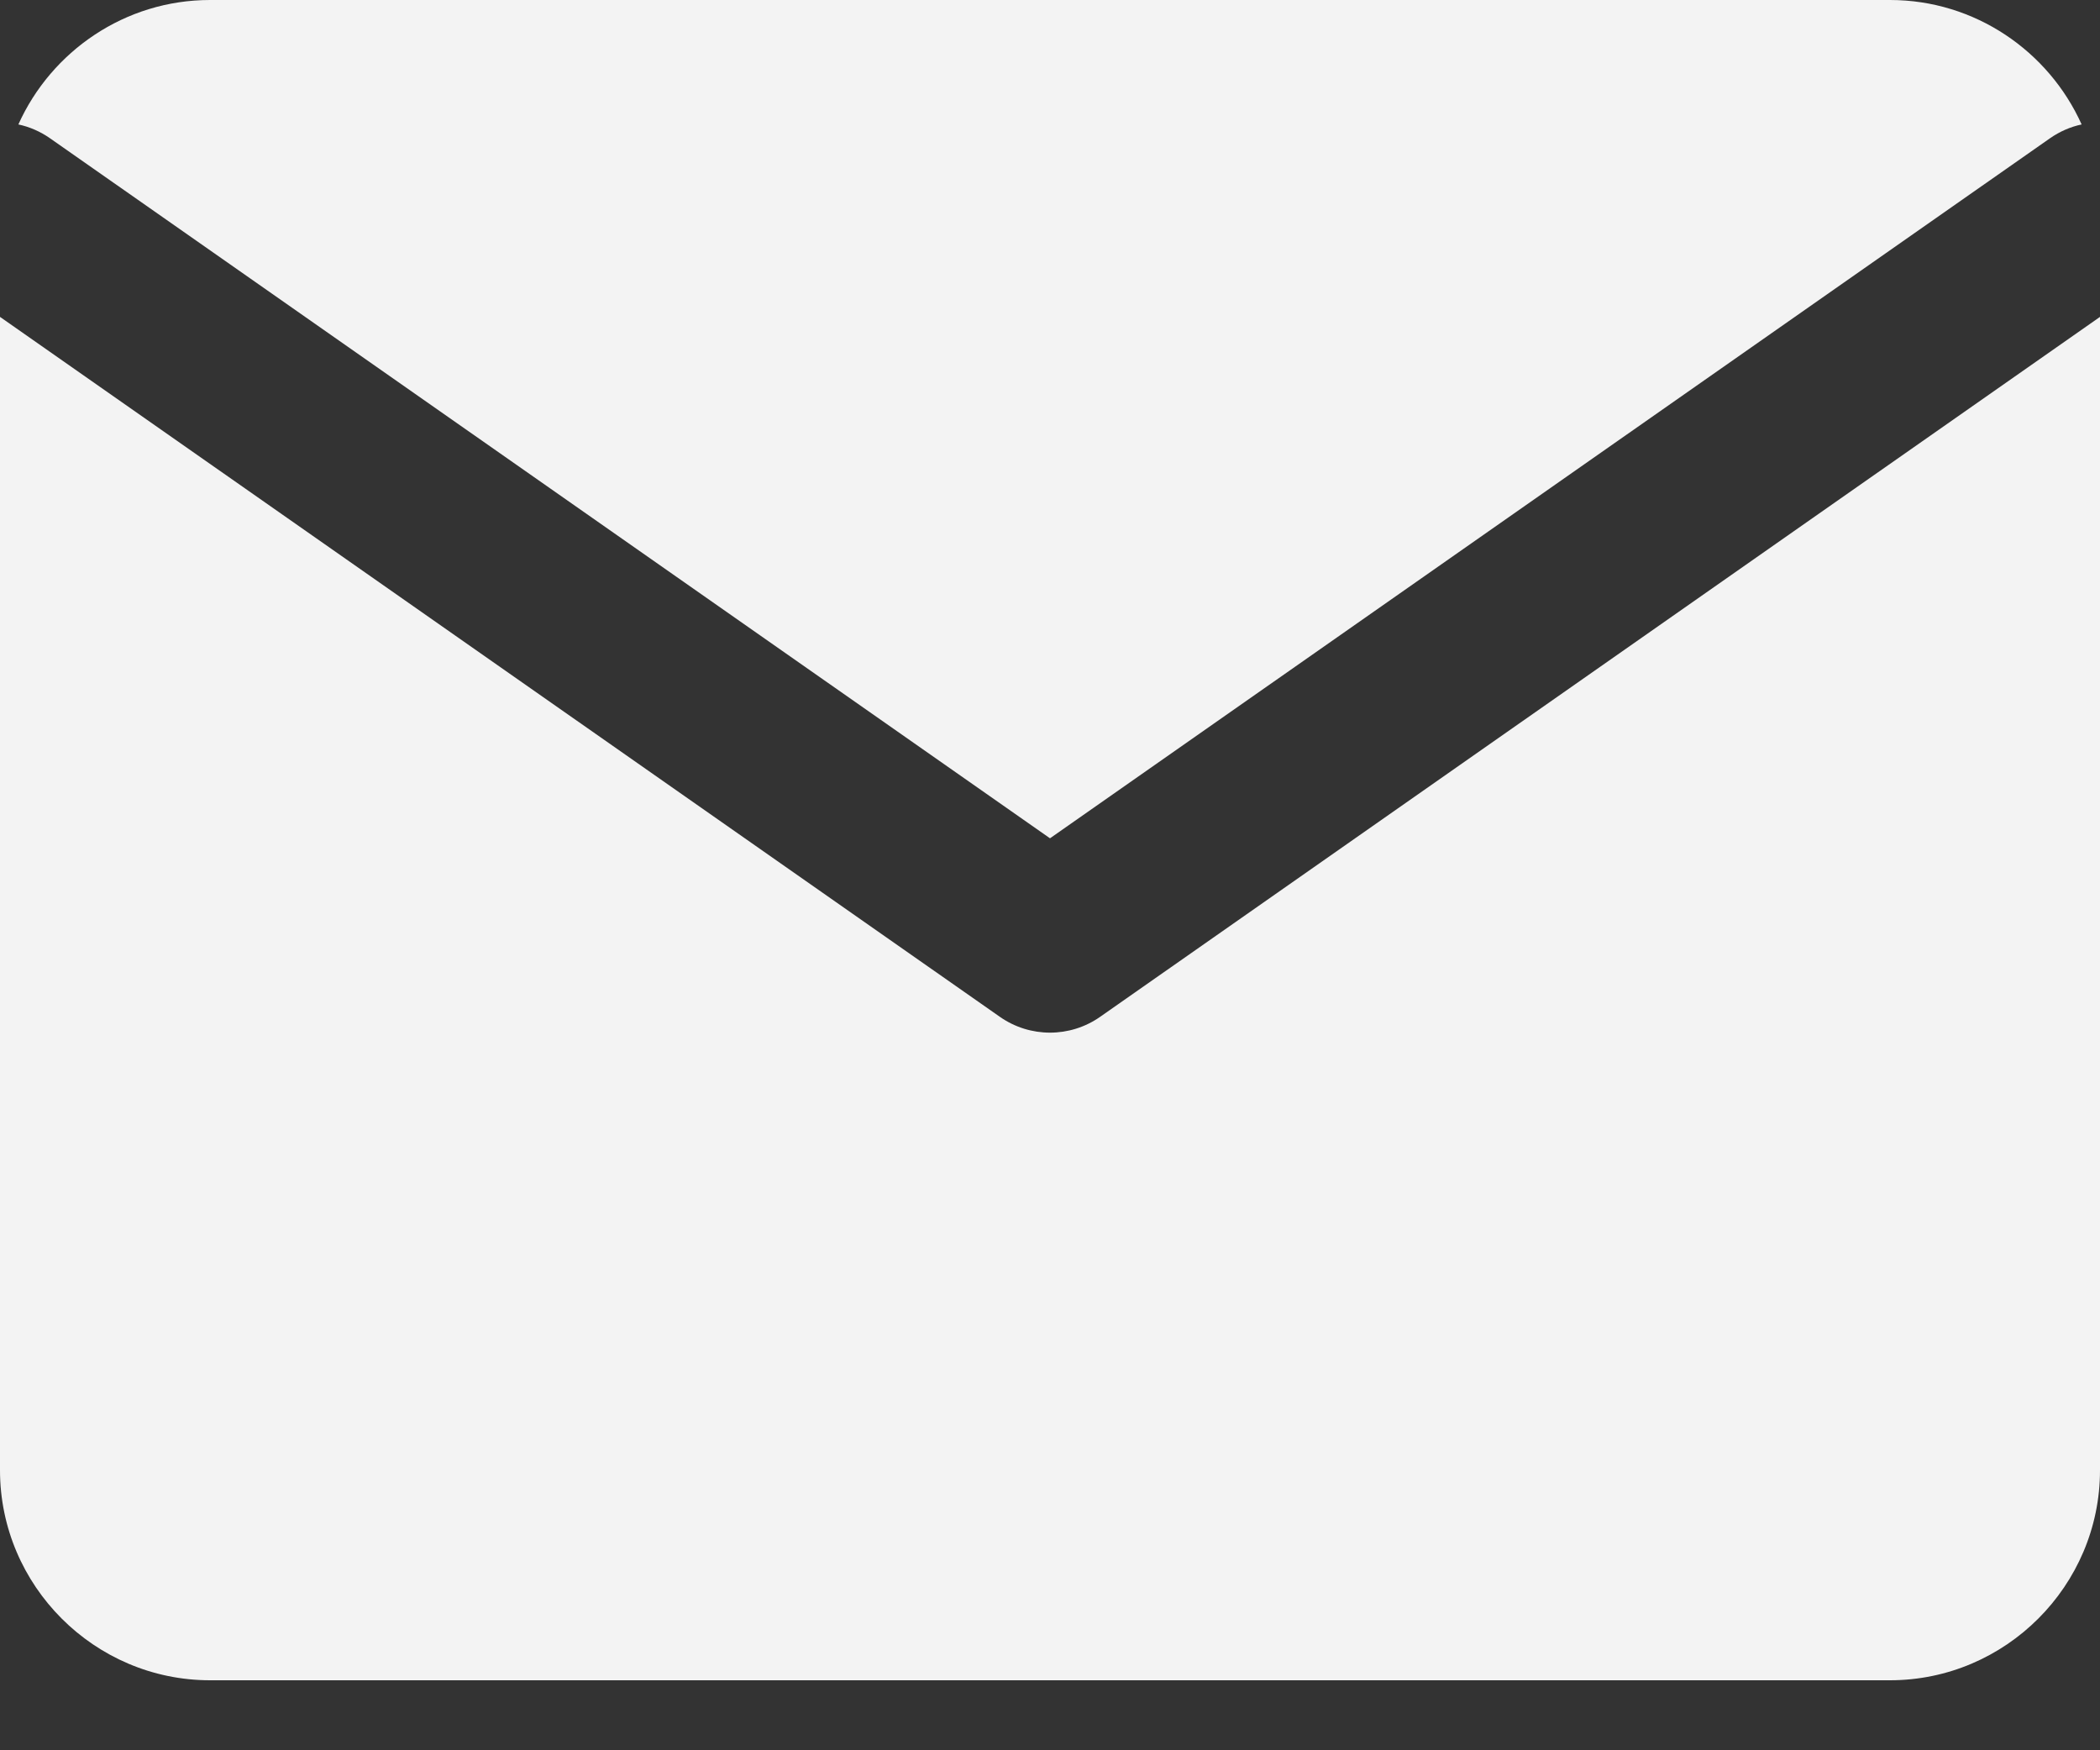 <svg width="24" height="20" viewBox="0 0 24 20" fill="none" xmlns="http://www.w3.org/2000/svg">
<rect x="0" y="0" width="24" height="20" fill="#333333" stroke="none"/>
<path fill-rule="evenodd" clip-rule="evenodd" d="M21.6 0H2.4C1.428 0 0.586 0.586 0.21 1.422C0.337 1.449 0.46 1.502 0.573 1.581L12 9.579L23.427 1.581C23.54 1.502 23.663 1.449 23.79 1.422C23.414 0.586 22.572 0 21.6 0ZM24 3.621L12.573 11.619C12.229 11.86 11.771 11.86 11.427 11.619L0 3.621V16.8C0 18.12 1.08 19.2 2.4 19.2H21.6C22.92 19.2 24 18.12 24 16.8V3.621Z" fill="#F3F3F3"/>
</svg>
